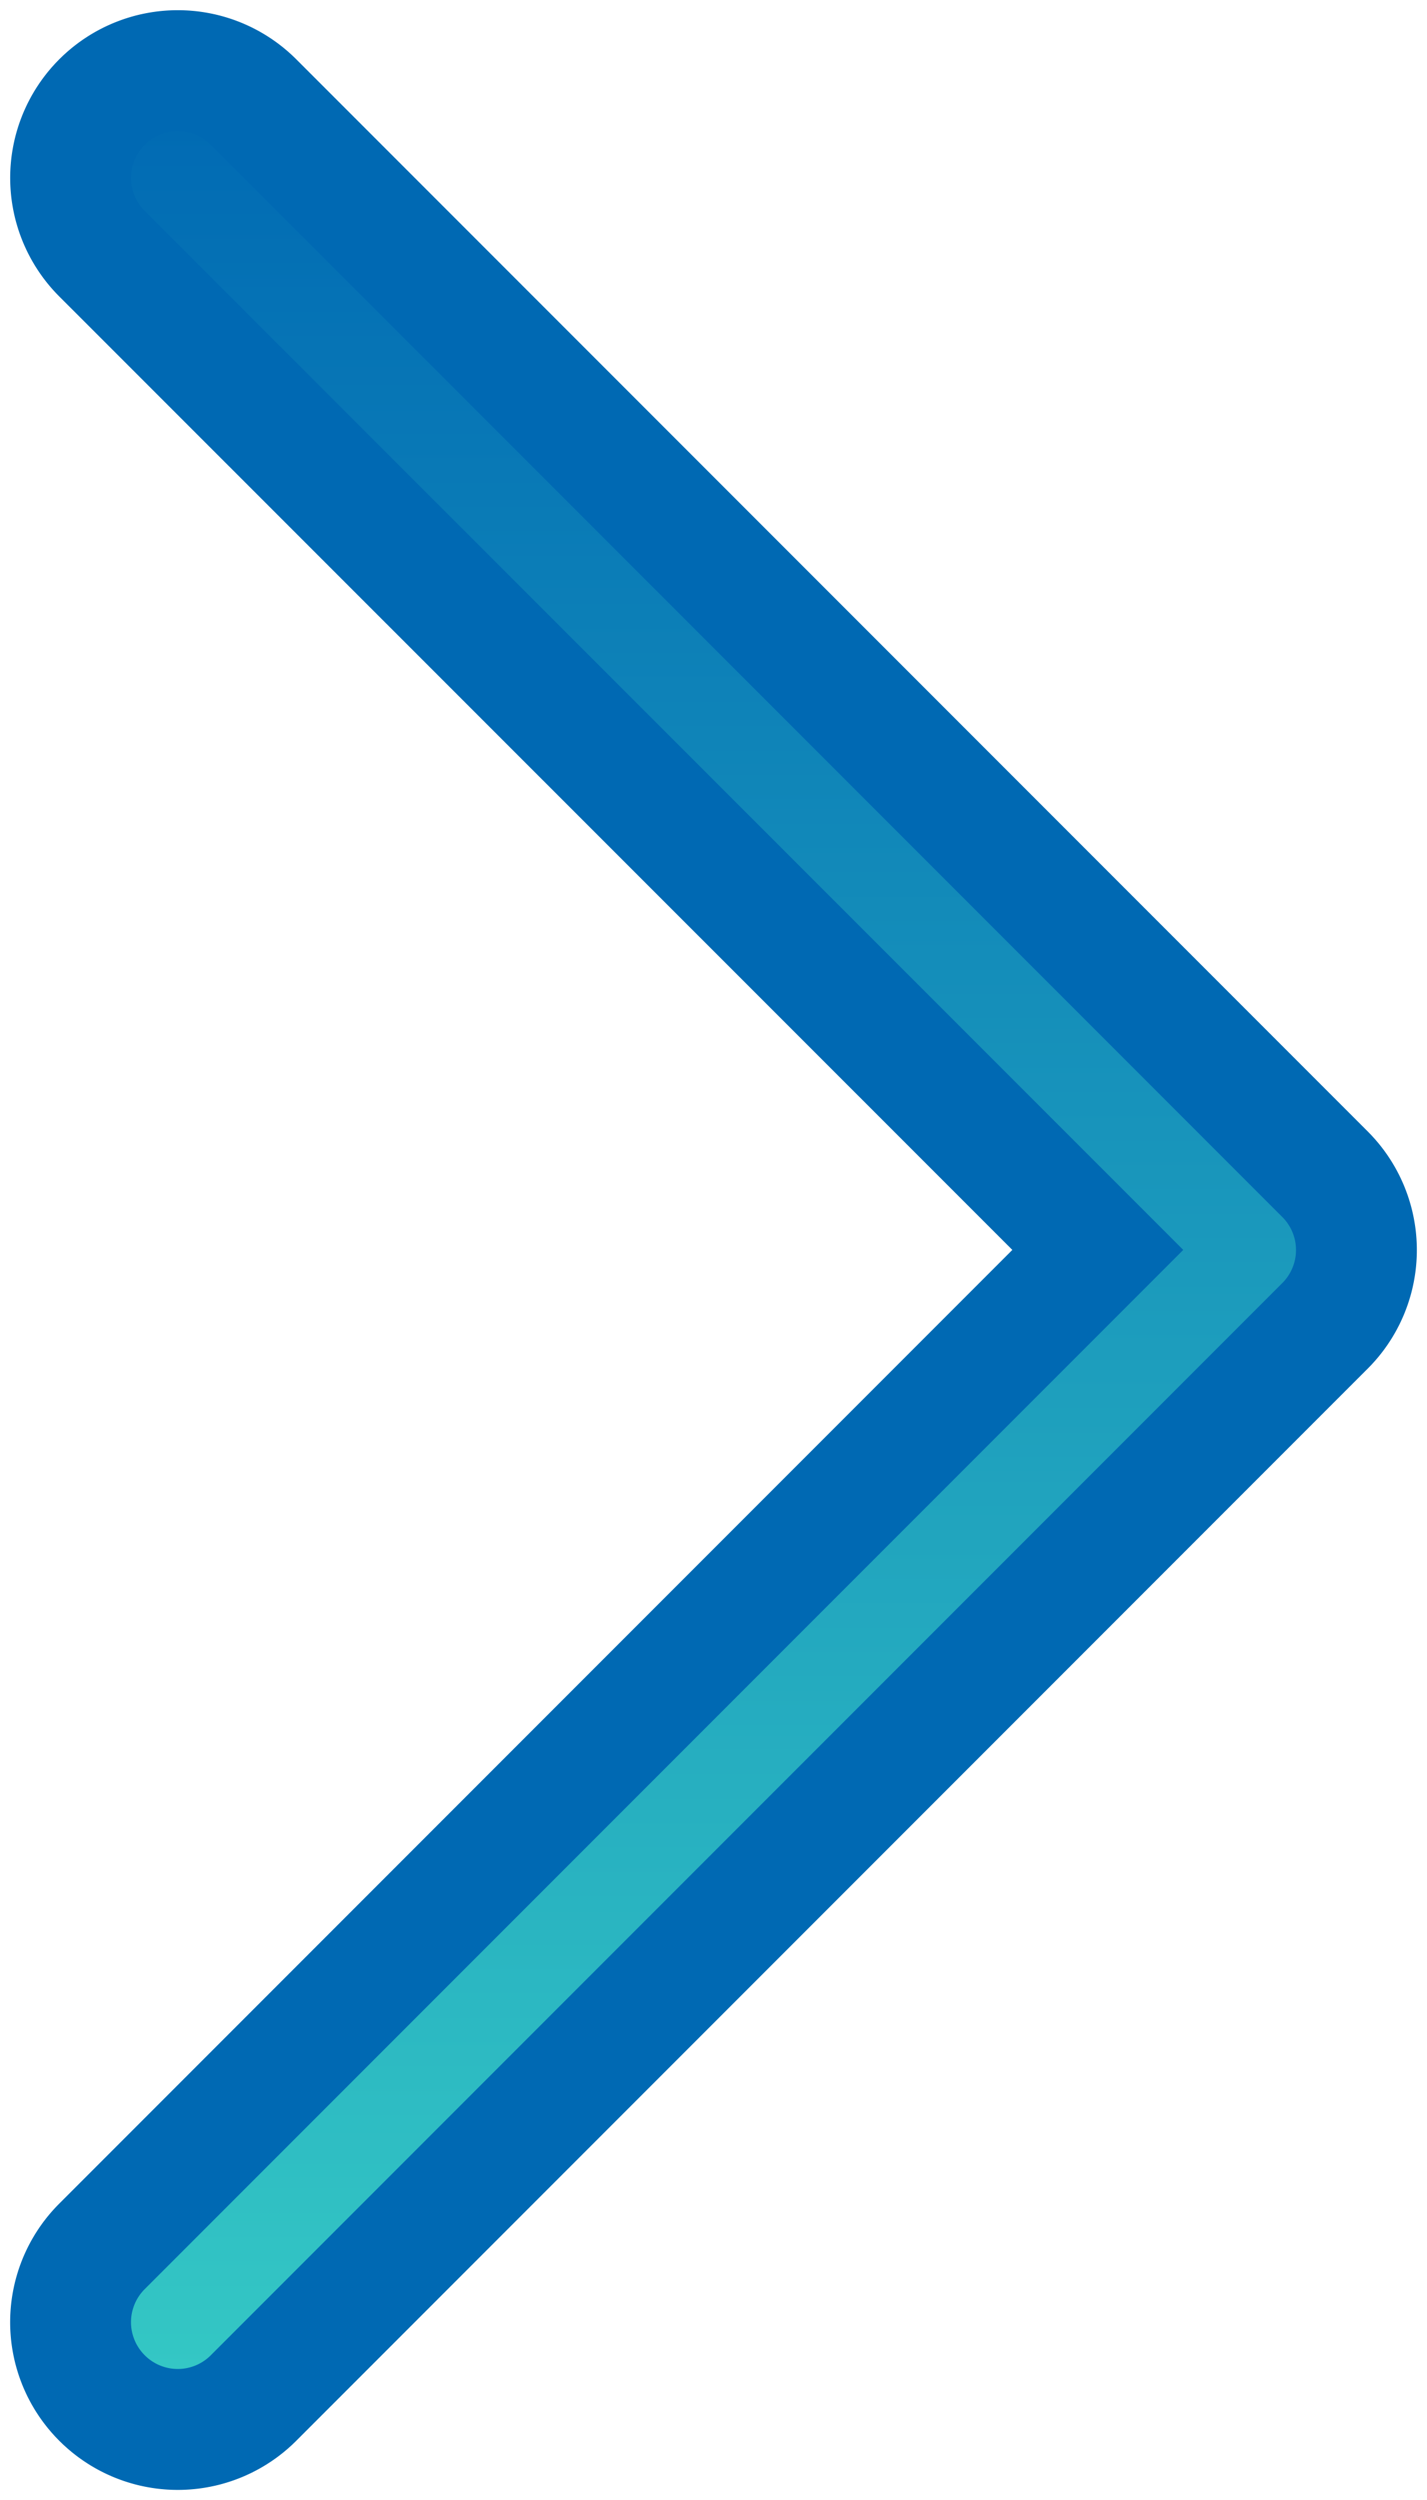 <svg xmlns="http://www.w3.org/2000/svg" xmlns:xlink="http://www.w3.org/1999/xlink" width="5.904" height="10.337" viewBox="0 0 5.904 10.337">
  <defs>
    <linearGradient id="linear-gradient" x1="0.5" x2="0.5" y2="1" gradientUnits="objectBoundingBox">
      <stop offset="0" stop-color="#0069b3"/>
      <stop offset="1" stop-color="#35c9c5"/>
    </linearGradient>
  </defs>
  <path id="right-chevron" d="M6.13,10.623a.443.443,0,0,1,0-.627l4.12-4.12L6.13,1.757a.443.443,0,1,1,.627-.627L11.19,5.563a.443.443,0,0,1,0,.627L6.757,10.623A.443.443,0,0,1,6.13,10.623Z" transform="translate(-5.708 -0.708)" stroke="#0069b3" stroke-width="0.5" fill="url(#linear-gradient)"/>
</svg>
